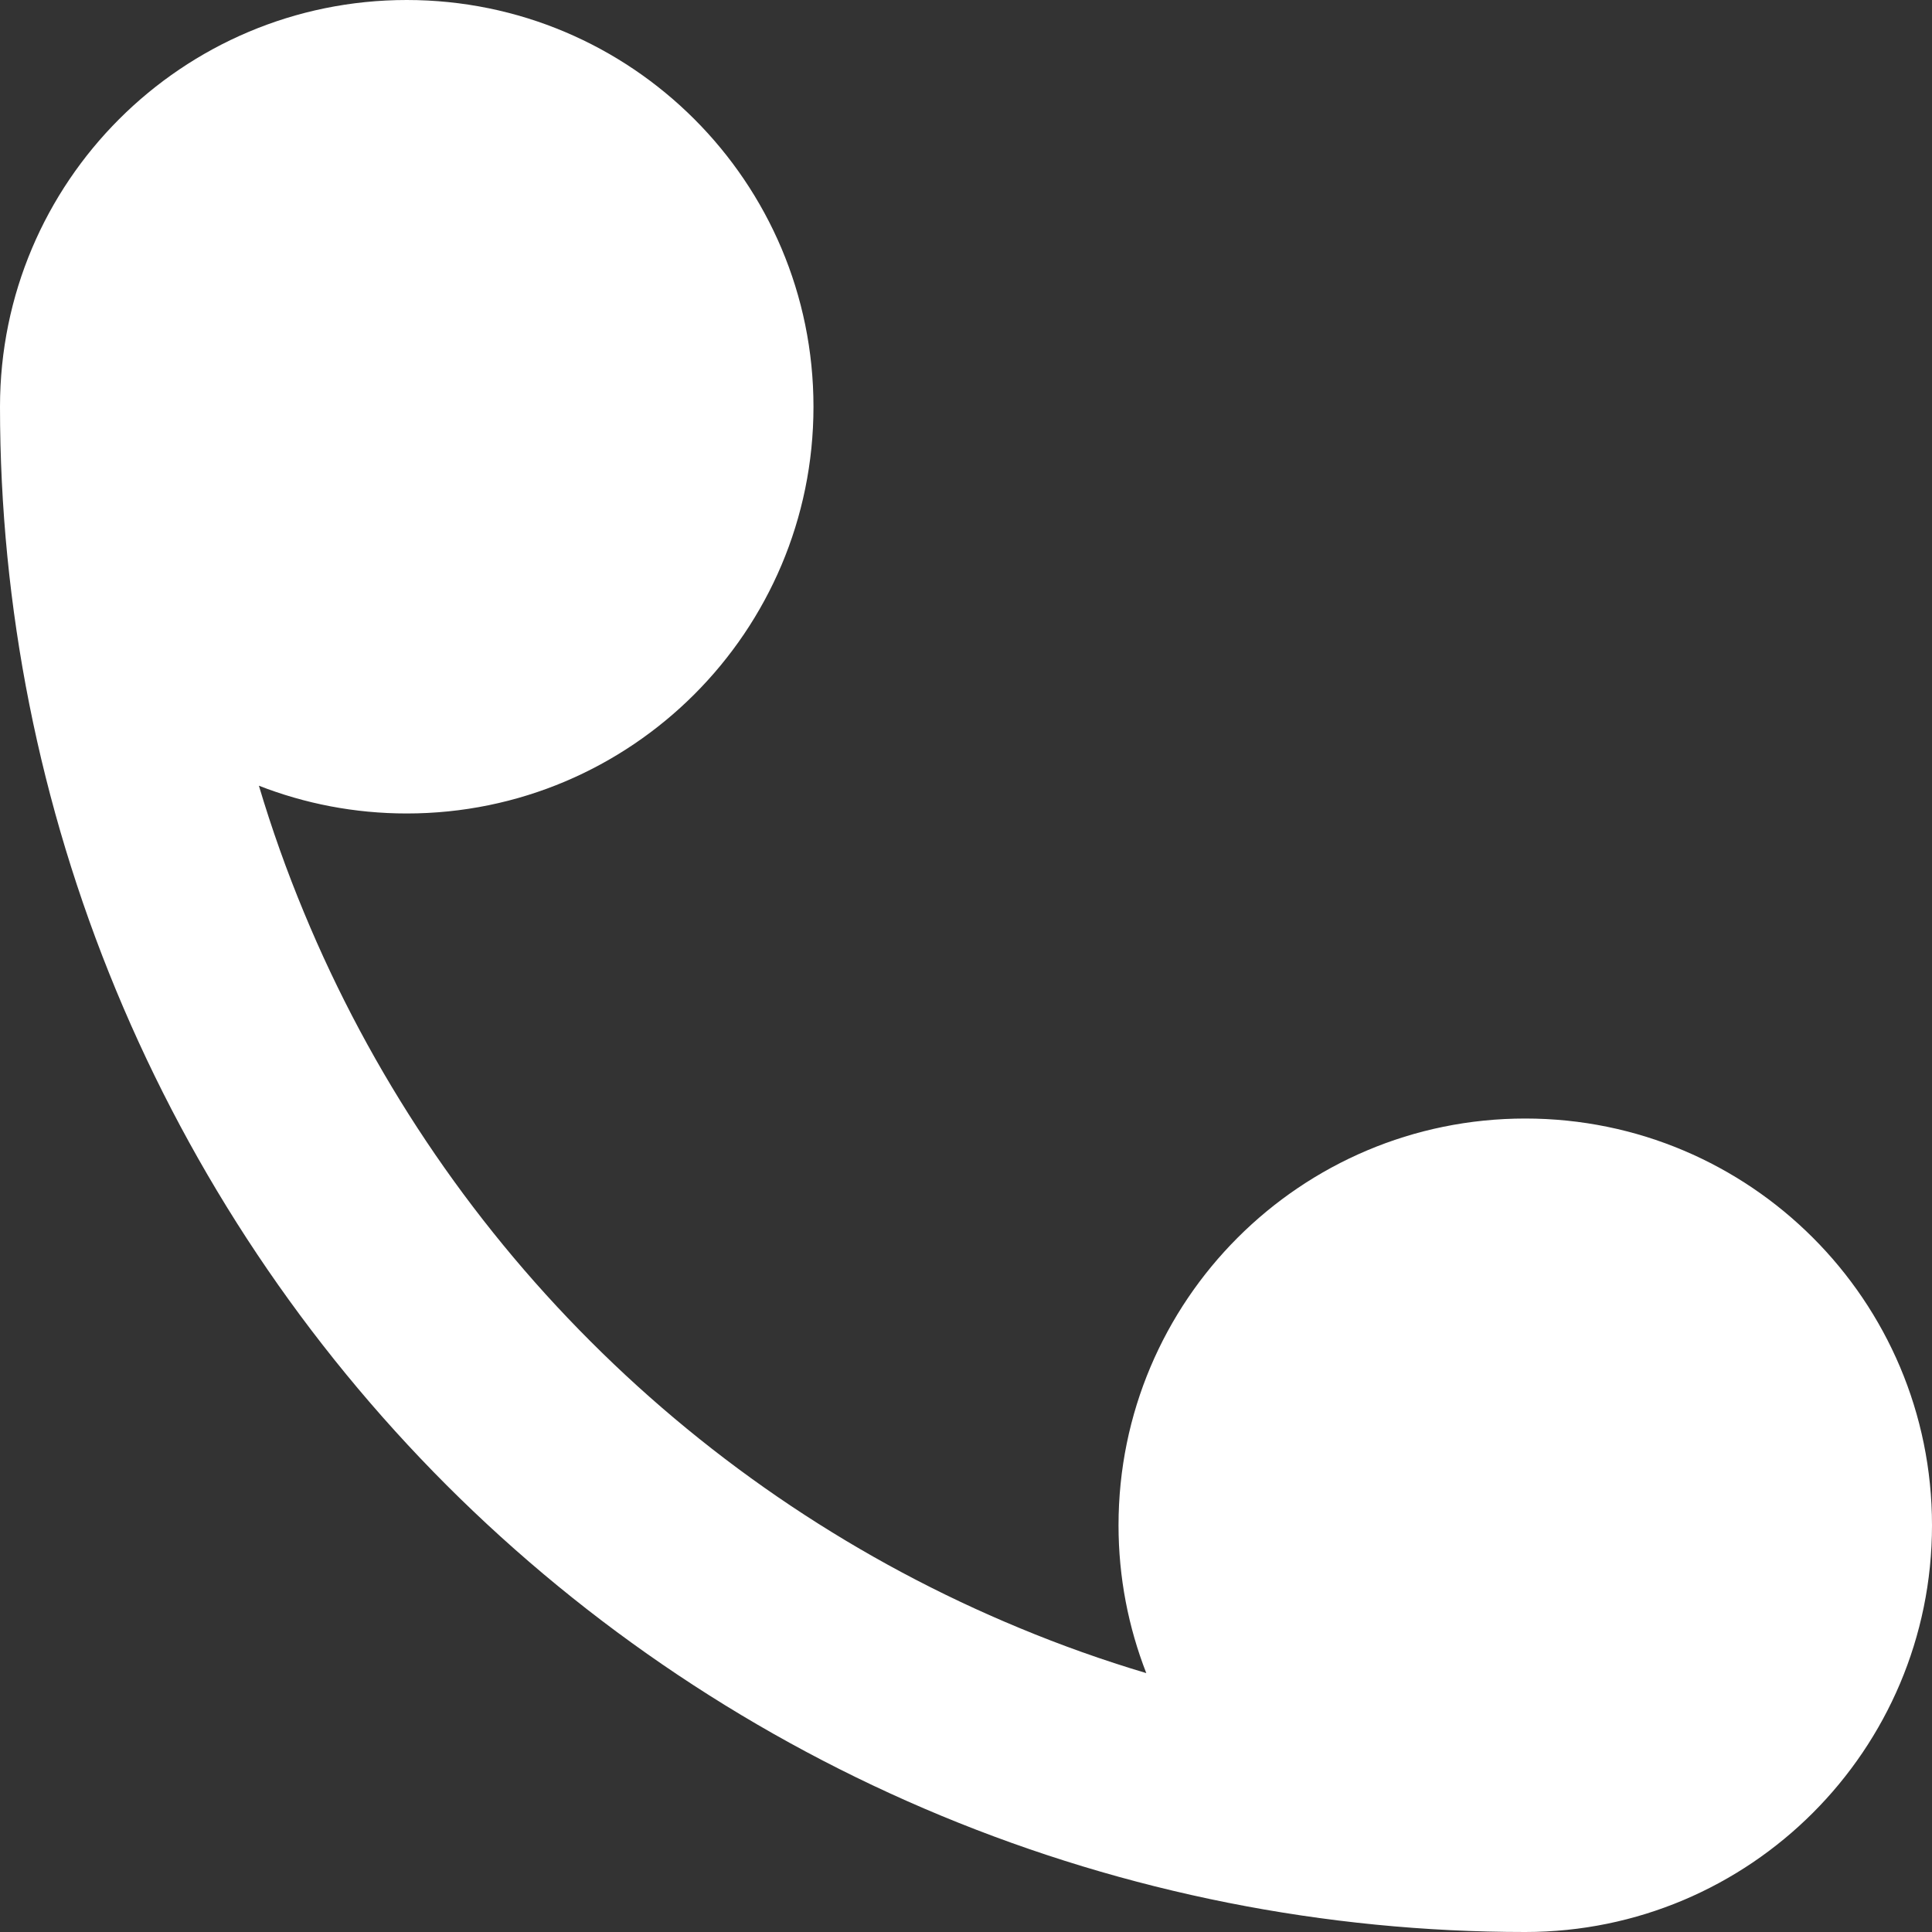 <svg width="19" height="19" viewBox="0 0 19 19" fill="none" xmlns="http://www.w3.org/2000/svg">
<rect x="0" y="0" width="19" height="19" fill="#333333" stroke="none"/>
<path d="M0 4C0 1.791 1.791 0 4 0C6.209 0 8 1.791 8 4C8 6.209 6.209 8 4 8C3.487 8 2.997 7.903 2.546 7.727C2.672 8.15 2.82 8.566 2.99 8.975C3.643 10.552 4.6 11.985 5.808 13.192C7.015 14.4 8.448 15.357 10.025 16.01C10.434 16.18 10.85 16.328 11.273 16.454C11.097 16.003 11 15.513 11 15C11 12.791 12.791 11 15 11C17.209 11 19 12.791 19 15C19 17.209 17.209 19 15 19C13.03 19 11.08 18.612 9.26 17.858C7.44 17.104 5.786 15.999 4.393 14.607C3.001 13.214 1.896 11.56 1.142 9.74C0.388 7.92 0 5.97 0 4Z" fill="white"/>
</svg>
